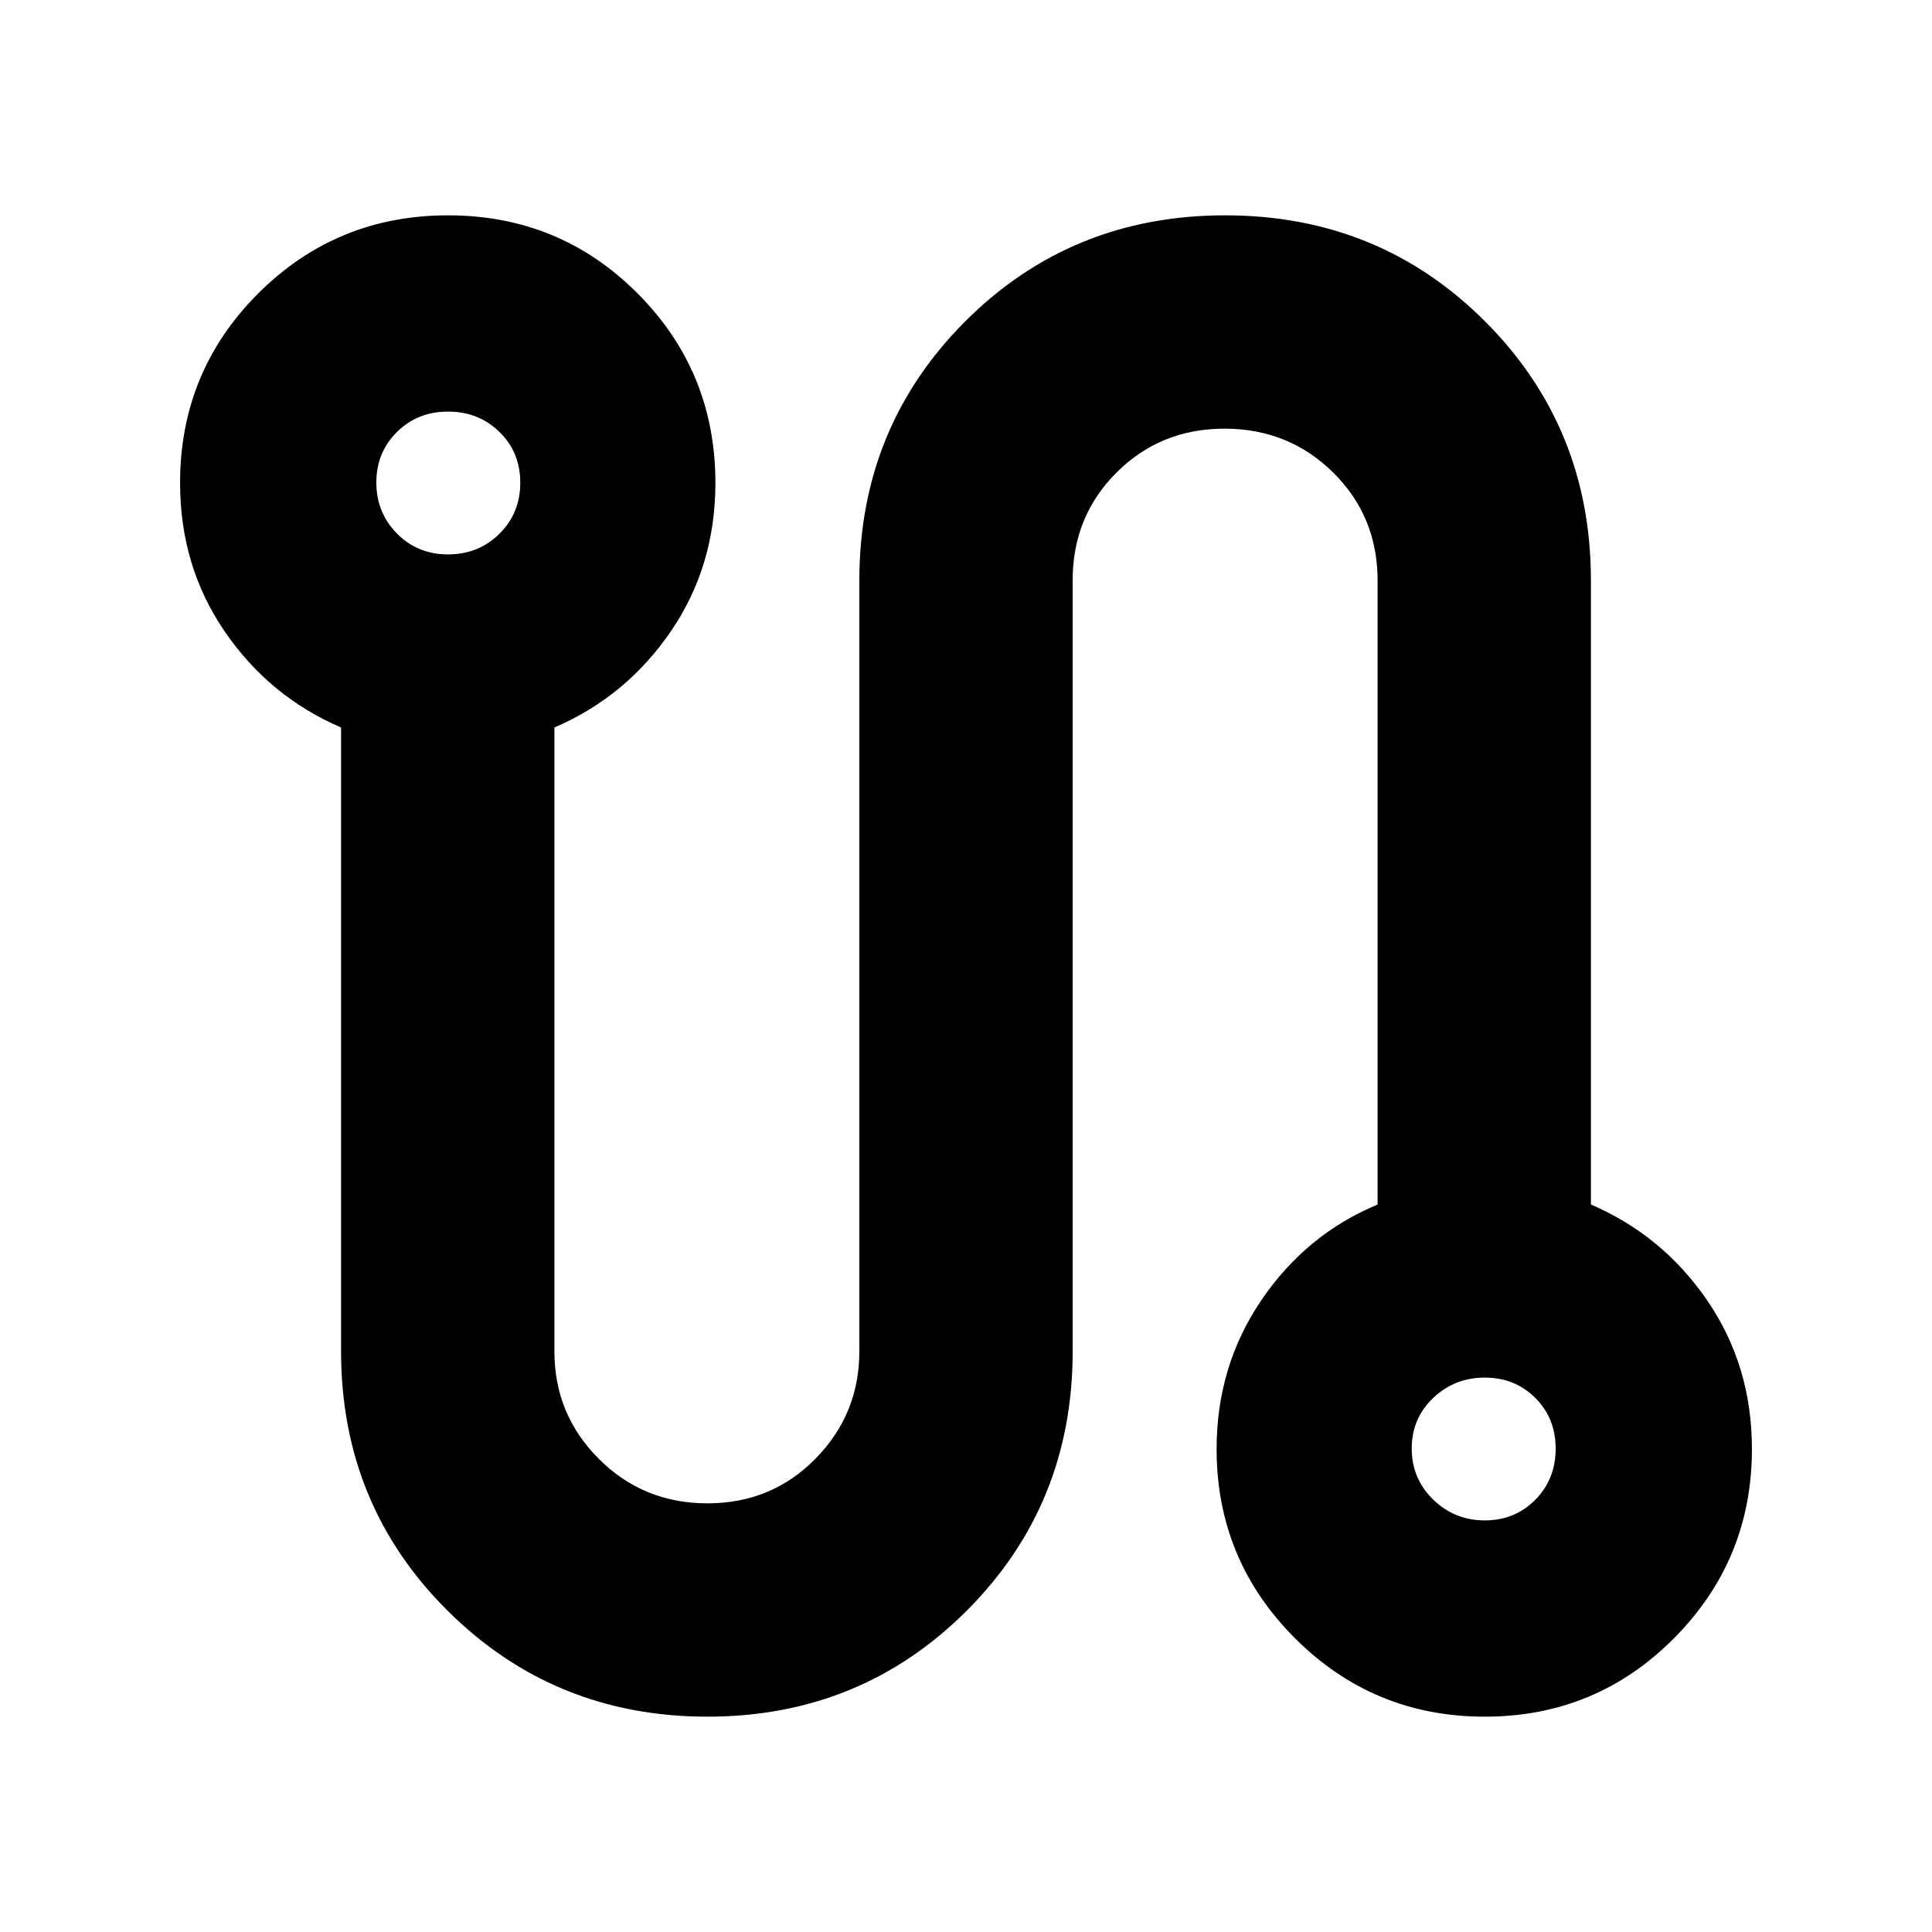 <svg xmlns="http://www.w3.org/2000/svg" height="24" viewBox="0 -960 960 960" width="24"><path d="M351.52-107q-76.17 0-129.11-52.65-52.93-52.65-52.93-128.83v-310.04q-35.57-15.26-57.79-47.66-22.21-32.4-22.21-73.82 0-55.42 38.84-94.21Q167.16-853 222.64-853q55.49 0 94.16 38.79 38.68 38.79 38.68 94.21 0 41.42-22.22 73.82-22.22 32.4-57.78 47.66v310.06q0 31.29 22.08 53.37Q319.65-213 351.52-213t53.68-22.17q21.8-22.17 21.8-53.31v-383.04q0-76.18 52.65-128.83Q532.3-853 608.76-853q76.46 0 129.11 52.65 52.65 52.65 52.65 128.83v310.04q35.57 15.26 57.79 47.66 22.21 32.4 22.21 73.82 0 55.09-38.72 94.04Q793.08-107 737.76-107q-55.32 0-94.28-38.96-38.96-38.95-38.96-94.04 0-41.18 22.22-73.92 22.22-32.73 57.78-47.56v-310.04q0-31.87-22.08-53.68-22.09-21.8-53.96-21.8t-53.68 21.8Q533-703.39 533-671.77v383.29q0 76.18-52.65 128.83Q427.7-107 351.52-107ZM222.64-684.52q15.14 0 25.51-10.25 10.37-10.24 10.37-25.39 0-15.14-10.37-25.23t-25.51-10.09q-15.15 0-25.4 10.13Q187-735.22 187-720.24q0 14.98 10.24 25.35 10.25 10.37 25.4 10.37Zm515.12 480q14.98 0 25.11-10.25Q773-225.01 773-240.16q0-15.14-10.13-25.23t-25.11-10.09q-14.98 0-25.63 10.13-10.65 10.13-10.65 25.11 0 14.98 10.65 25.35 10.65 10.37 25.63 10.37ZM223.04-720Zm514.48 480Z"/></svg>